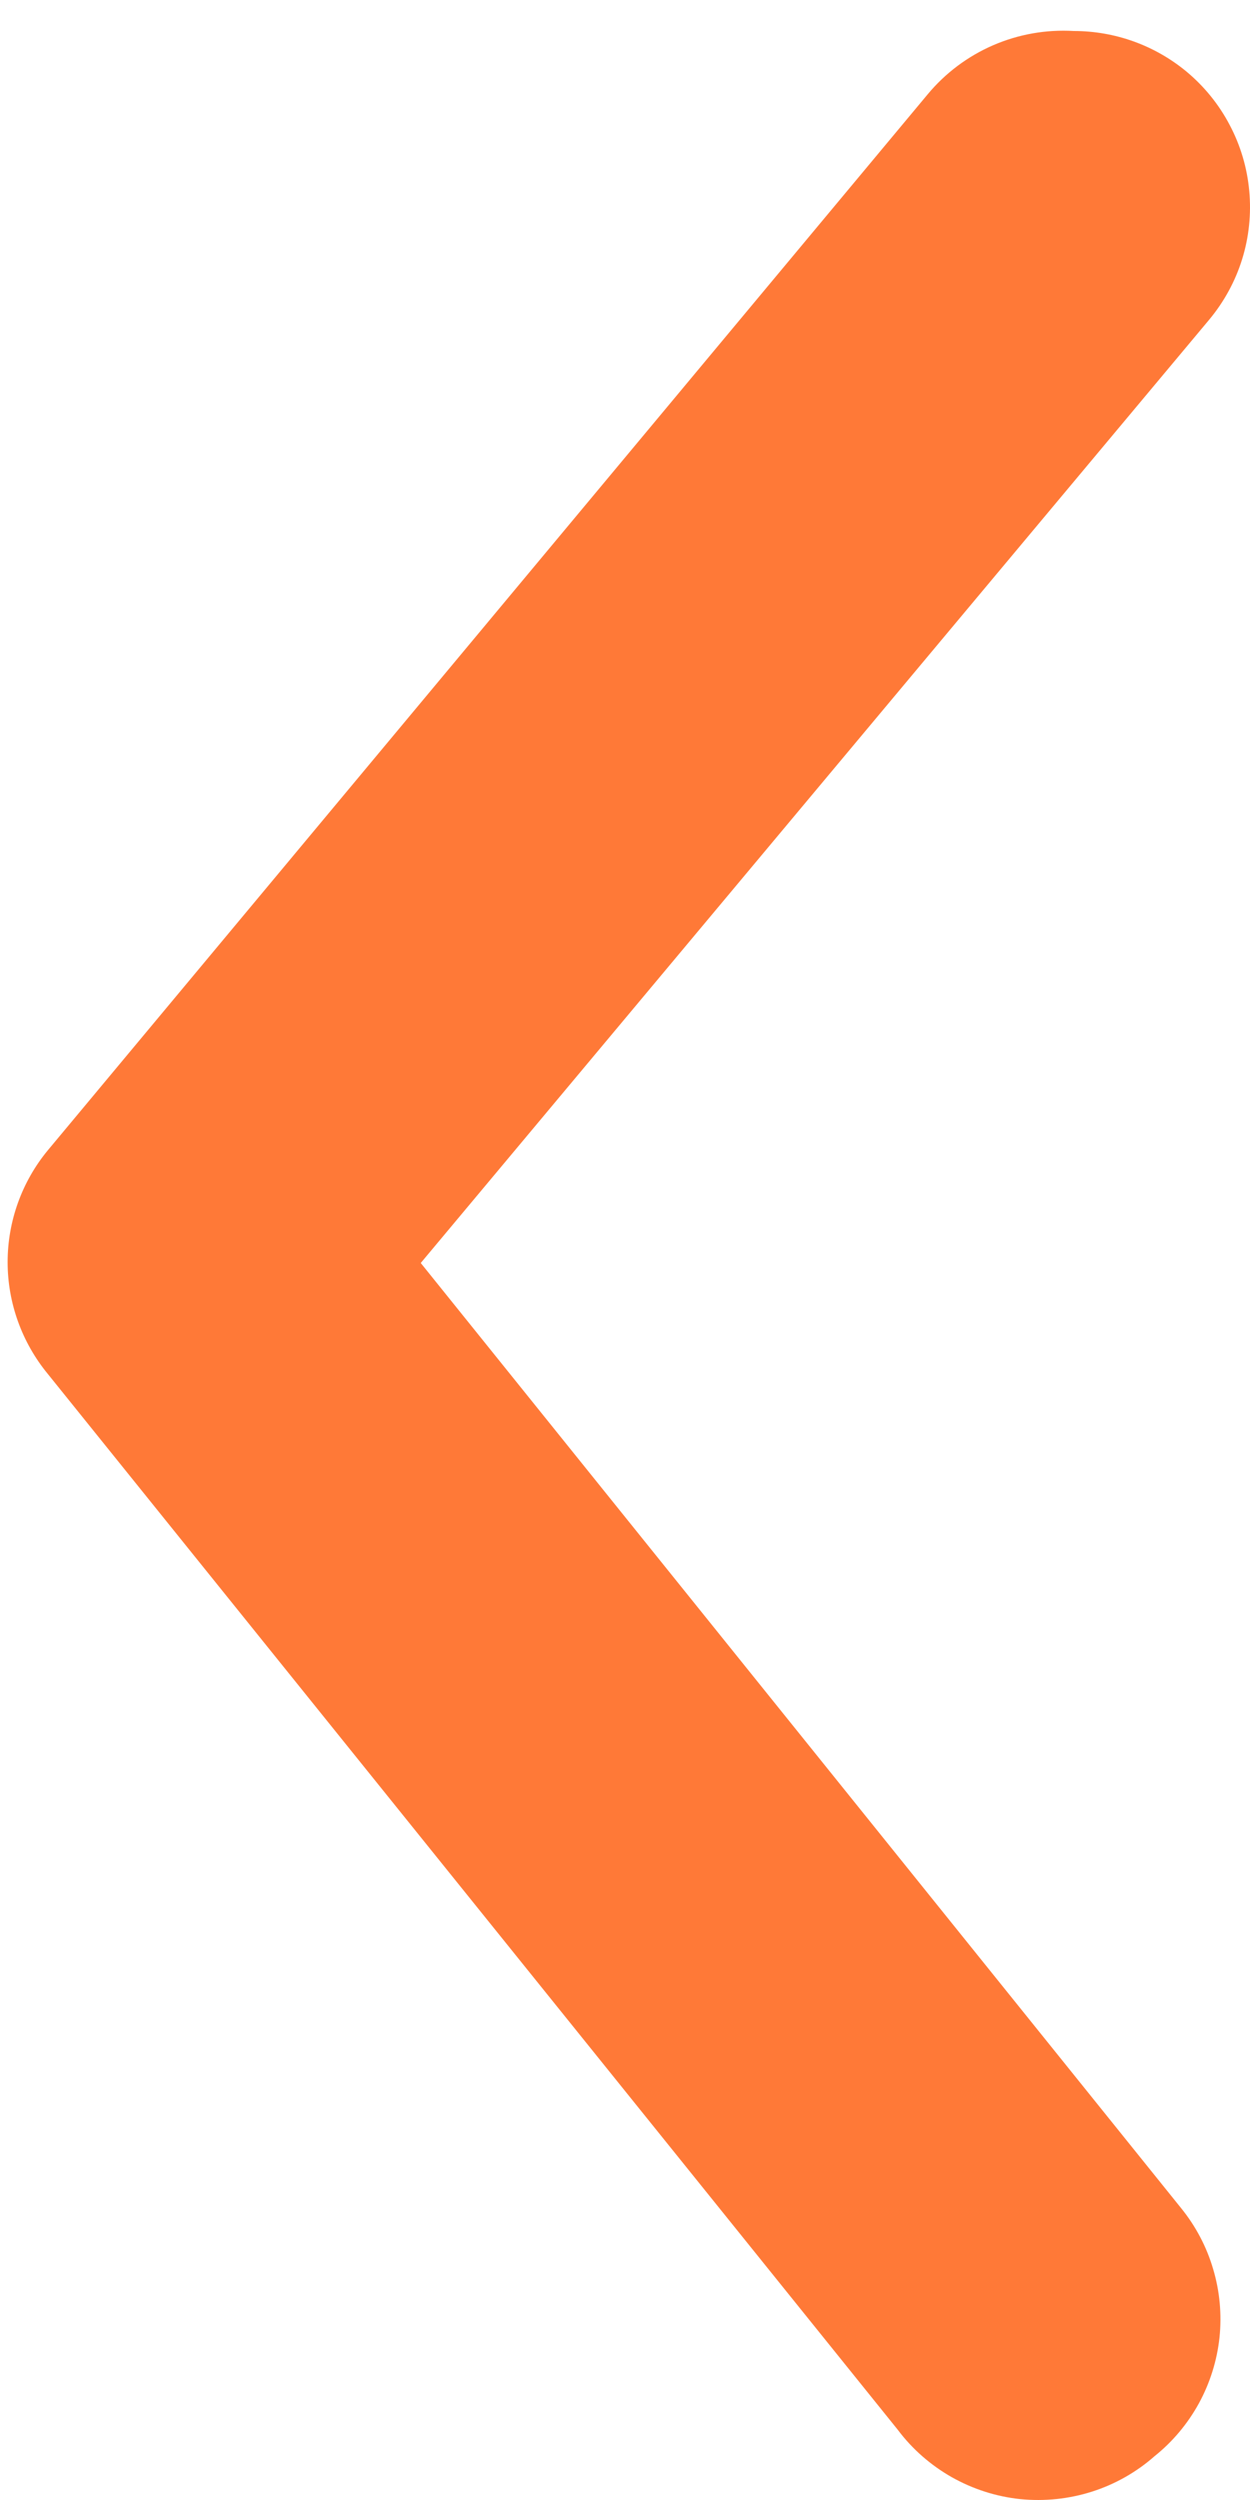 <svg width="10" height="20" viewBox="0 0 10 20" fill="none" xmlns="http://www.w3.org/2000/svg">
<path d="M8.59 0.248C8.919 0.248 9.237 0.362 9.491 0.572C9.633 0.69 9.751 0.835 9.837 0.999C9.924 1.163 9.977 1.342 9.994 1.527C10.011 1.711 9.992 1.897 9.937 2.074C9.882 2.251 9.792 2.415 9.674 2.557L3.366 10.104L9.448 17.664C9.565 17.808 9.653 17.974 9.705 18.152C9.758 18.329 9.775 18.516 9.756 18.7C9.736 18.885 9.68 19.064 9.591 19.227C9.502 19.389 9.382 19.533 9.237 19.649C9.092 19.777 8.921 19.874 8.736 19.933C8.551 19.992 8.356 20.012 8.163 19.993C7.97 19.973 7.784 19.913 7.615 19.818C7.446 19.722 7.298 19.593 7.182 19.438L0.382 10.991C0.175 10.739 0.061 10.423 0.061 10.097C0.061 9.77 0.175 9.454 0.382 9.203L7.421 0.755C7.562 0.585 7.742 0.45 7.945 0.362C8.148 0.274 8.369 0.235 8.59 0.248Z" fill="#FF7937"/>
</svg>
